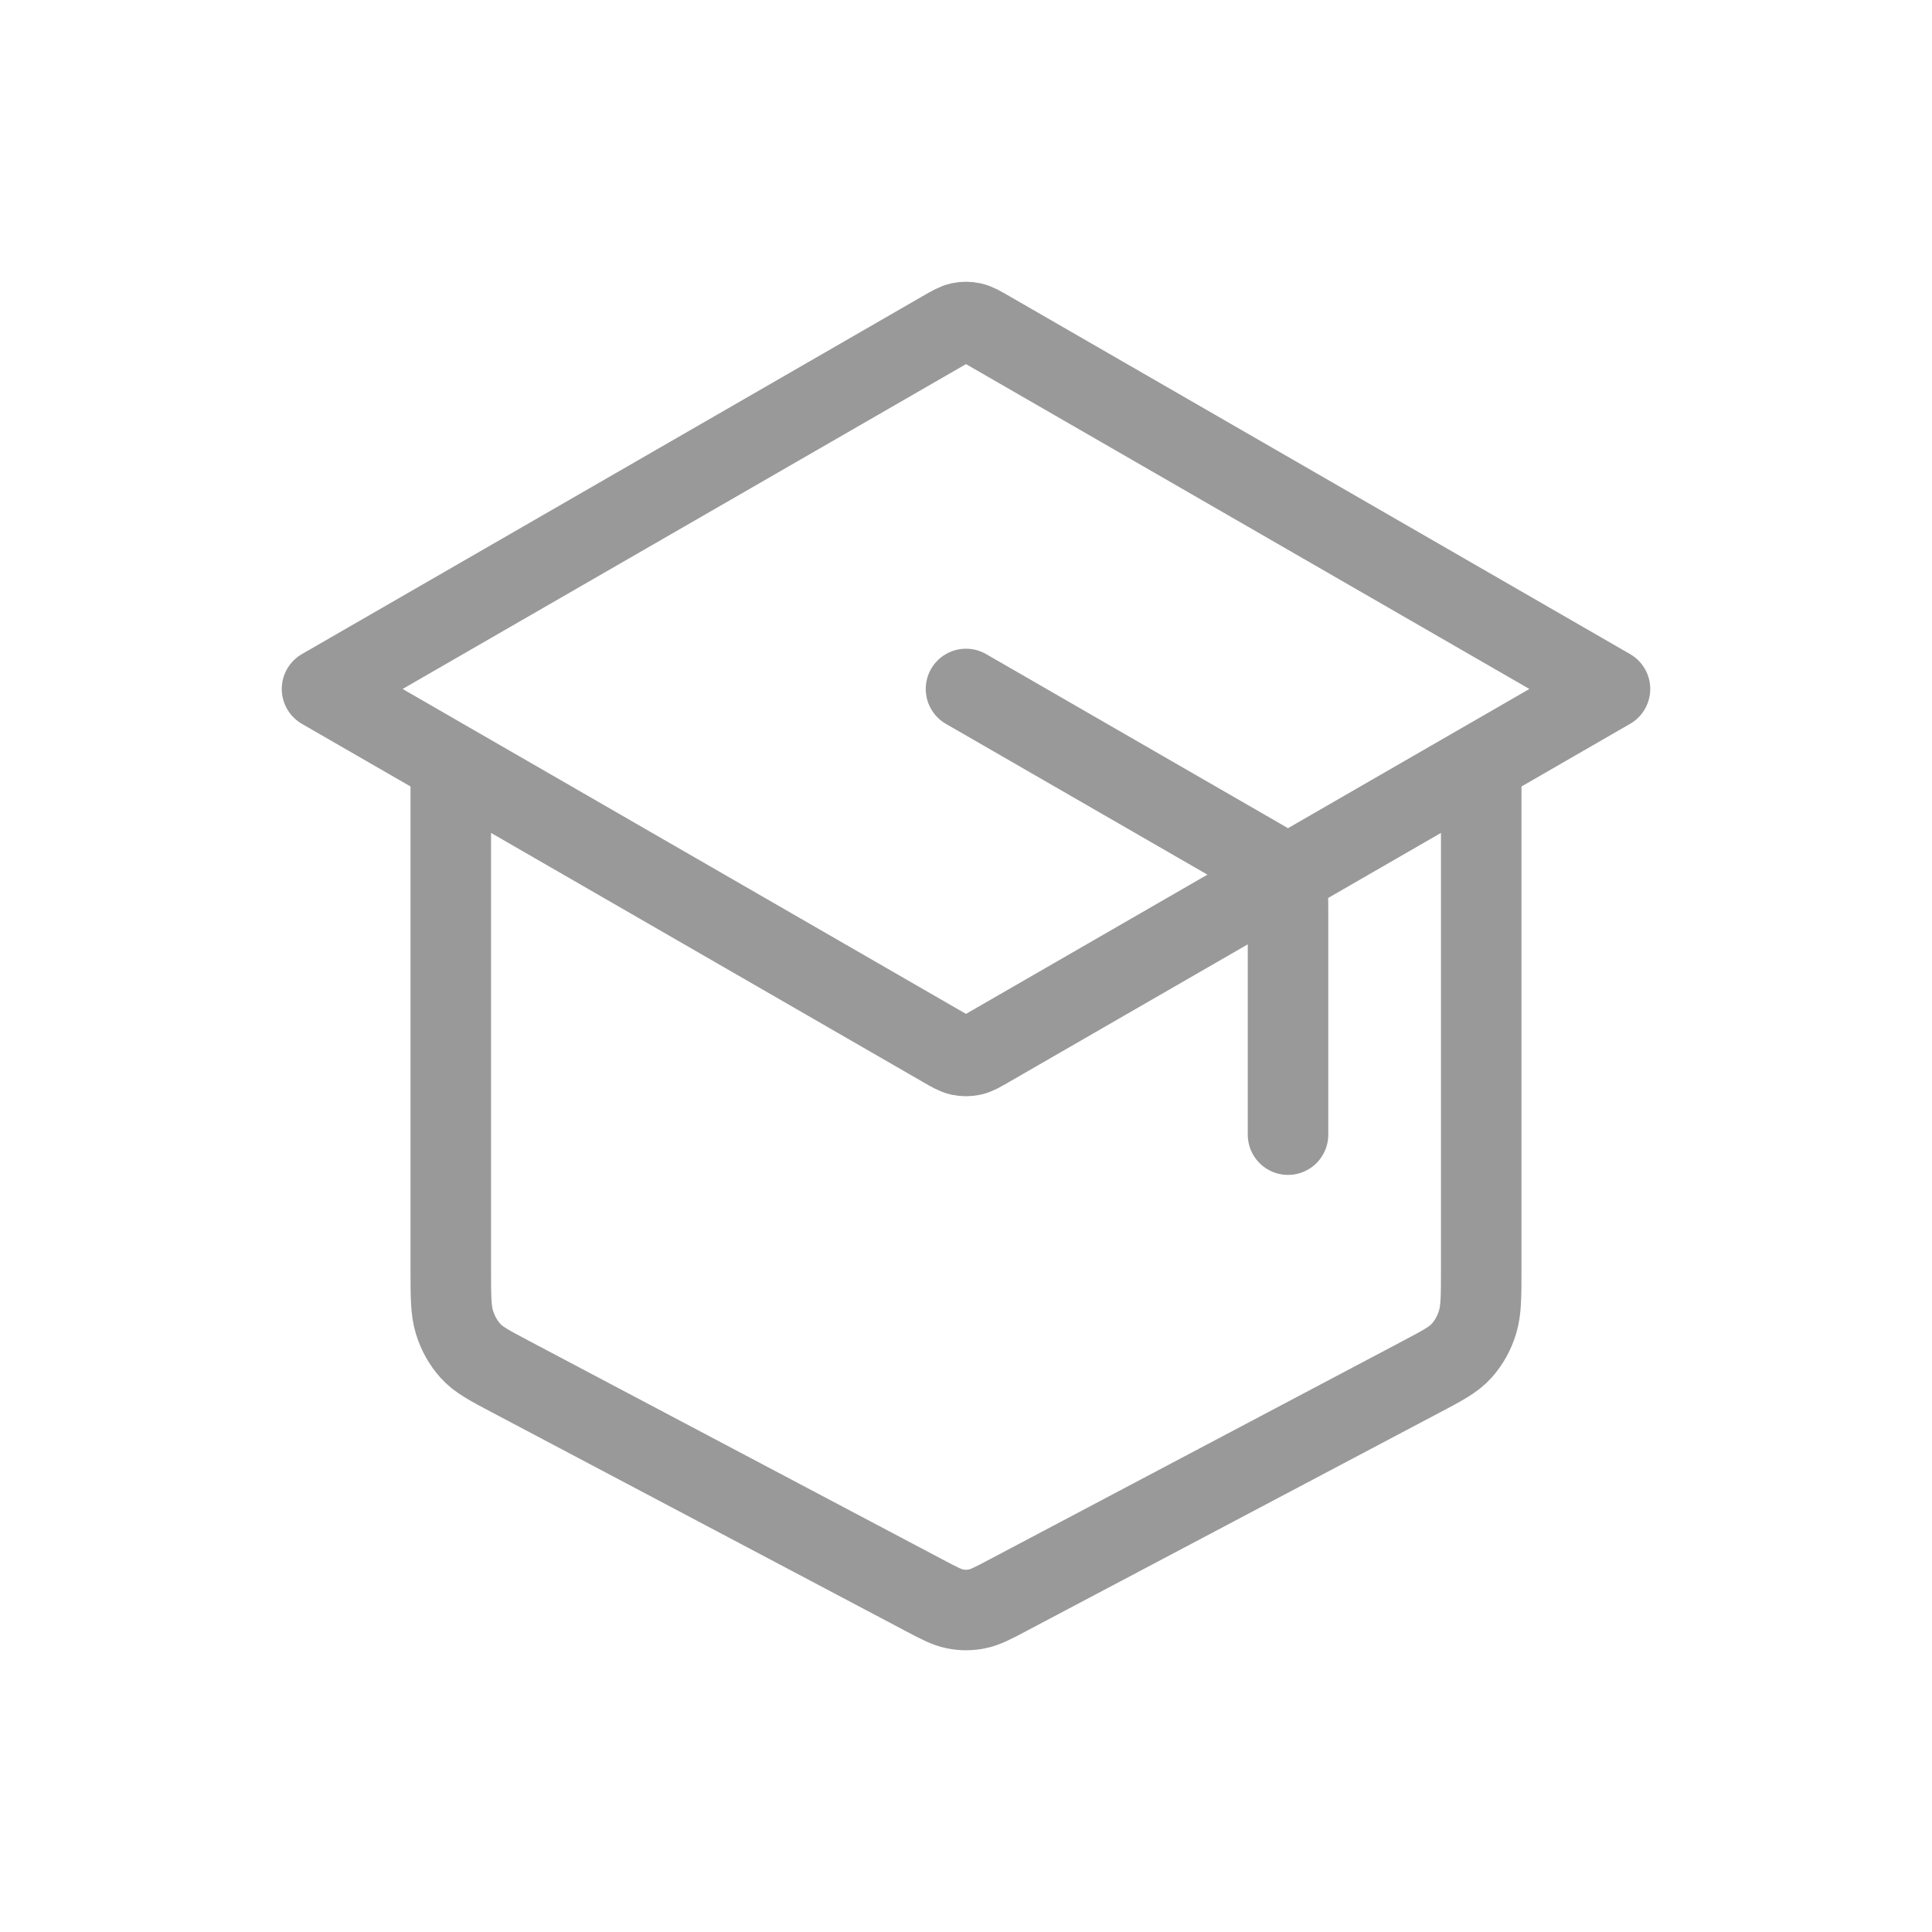 <svg width="28" height="28" viewBox="0 0 28 28" fill="none" xmlns="http://www.w3.org/2000/svg">
<path d="M18.667 16.444V13.209C18.667 13.015 18.667 12.919 18.641 12.834C18.619 12.758 18.582 12.69 18.533 12.633C18.479 12.568 18.404 12.525 18.254 12.438L14 9.985M6.533 11.062V18.389C6.533 18.789 6.533 18.989 6.587 19.165C6.635 19.32 6.713 19.46 6.816 19.575C6.931 19.704 7.089 19.788 7.404 19.954L13.378 23.112C13.607 23.233 13.721 23.294 13.84 23.317C13.946 23.339 14.054 23.339 14.16 23.317C14.279 23.294 14.393 23.233 14.622 23.112L20.596 19.954C20.911 19.788 21.069 19.704 21.184 19.575C21.287 19.46 21.365 19.32 21.413 19.165C21.467 18.989 21.467 18.789 21.467 18.389V11.062M4.667 9.985L13.666 4.796C13.789 4.725 13.85 4.69 13.914 4.676C13.971 4.664 14.029 4.664 14.086 4.676C14.15 4.69 14.211 4.725 14.334 4.796L23.333 9.985L14.334 15.175C14.211 15.246 14.15 15.281 14.086 15.295C14.029 15.307 13.971 15.307 13.914 15.295C13.85 15.281 13.789 15.246 13.666 15.175L4.667 9.985Z" stroke="#999999" stroke-width="1.167" stroke-linecap="round" stroke-linejoin="round"/>
</svg>
